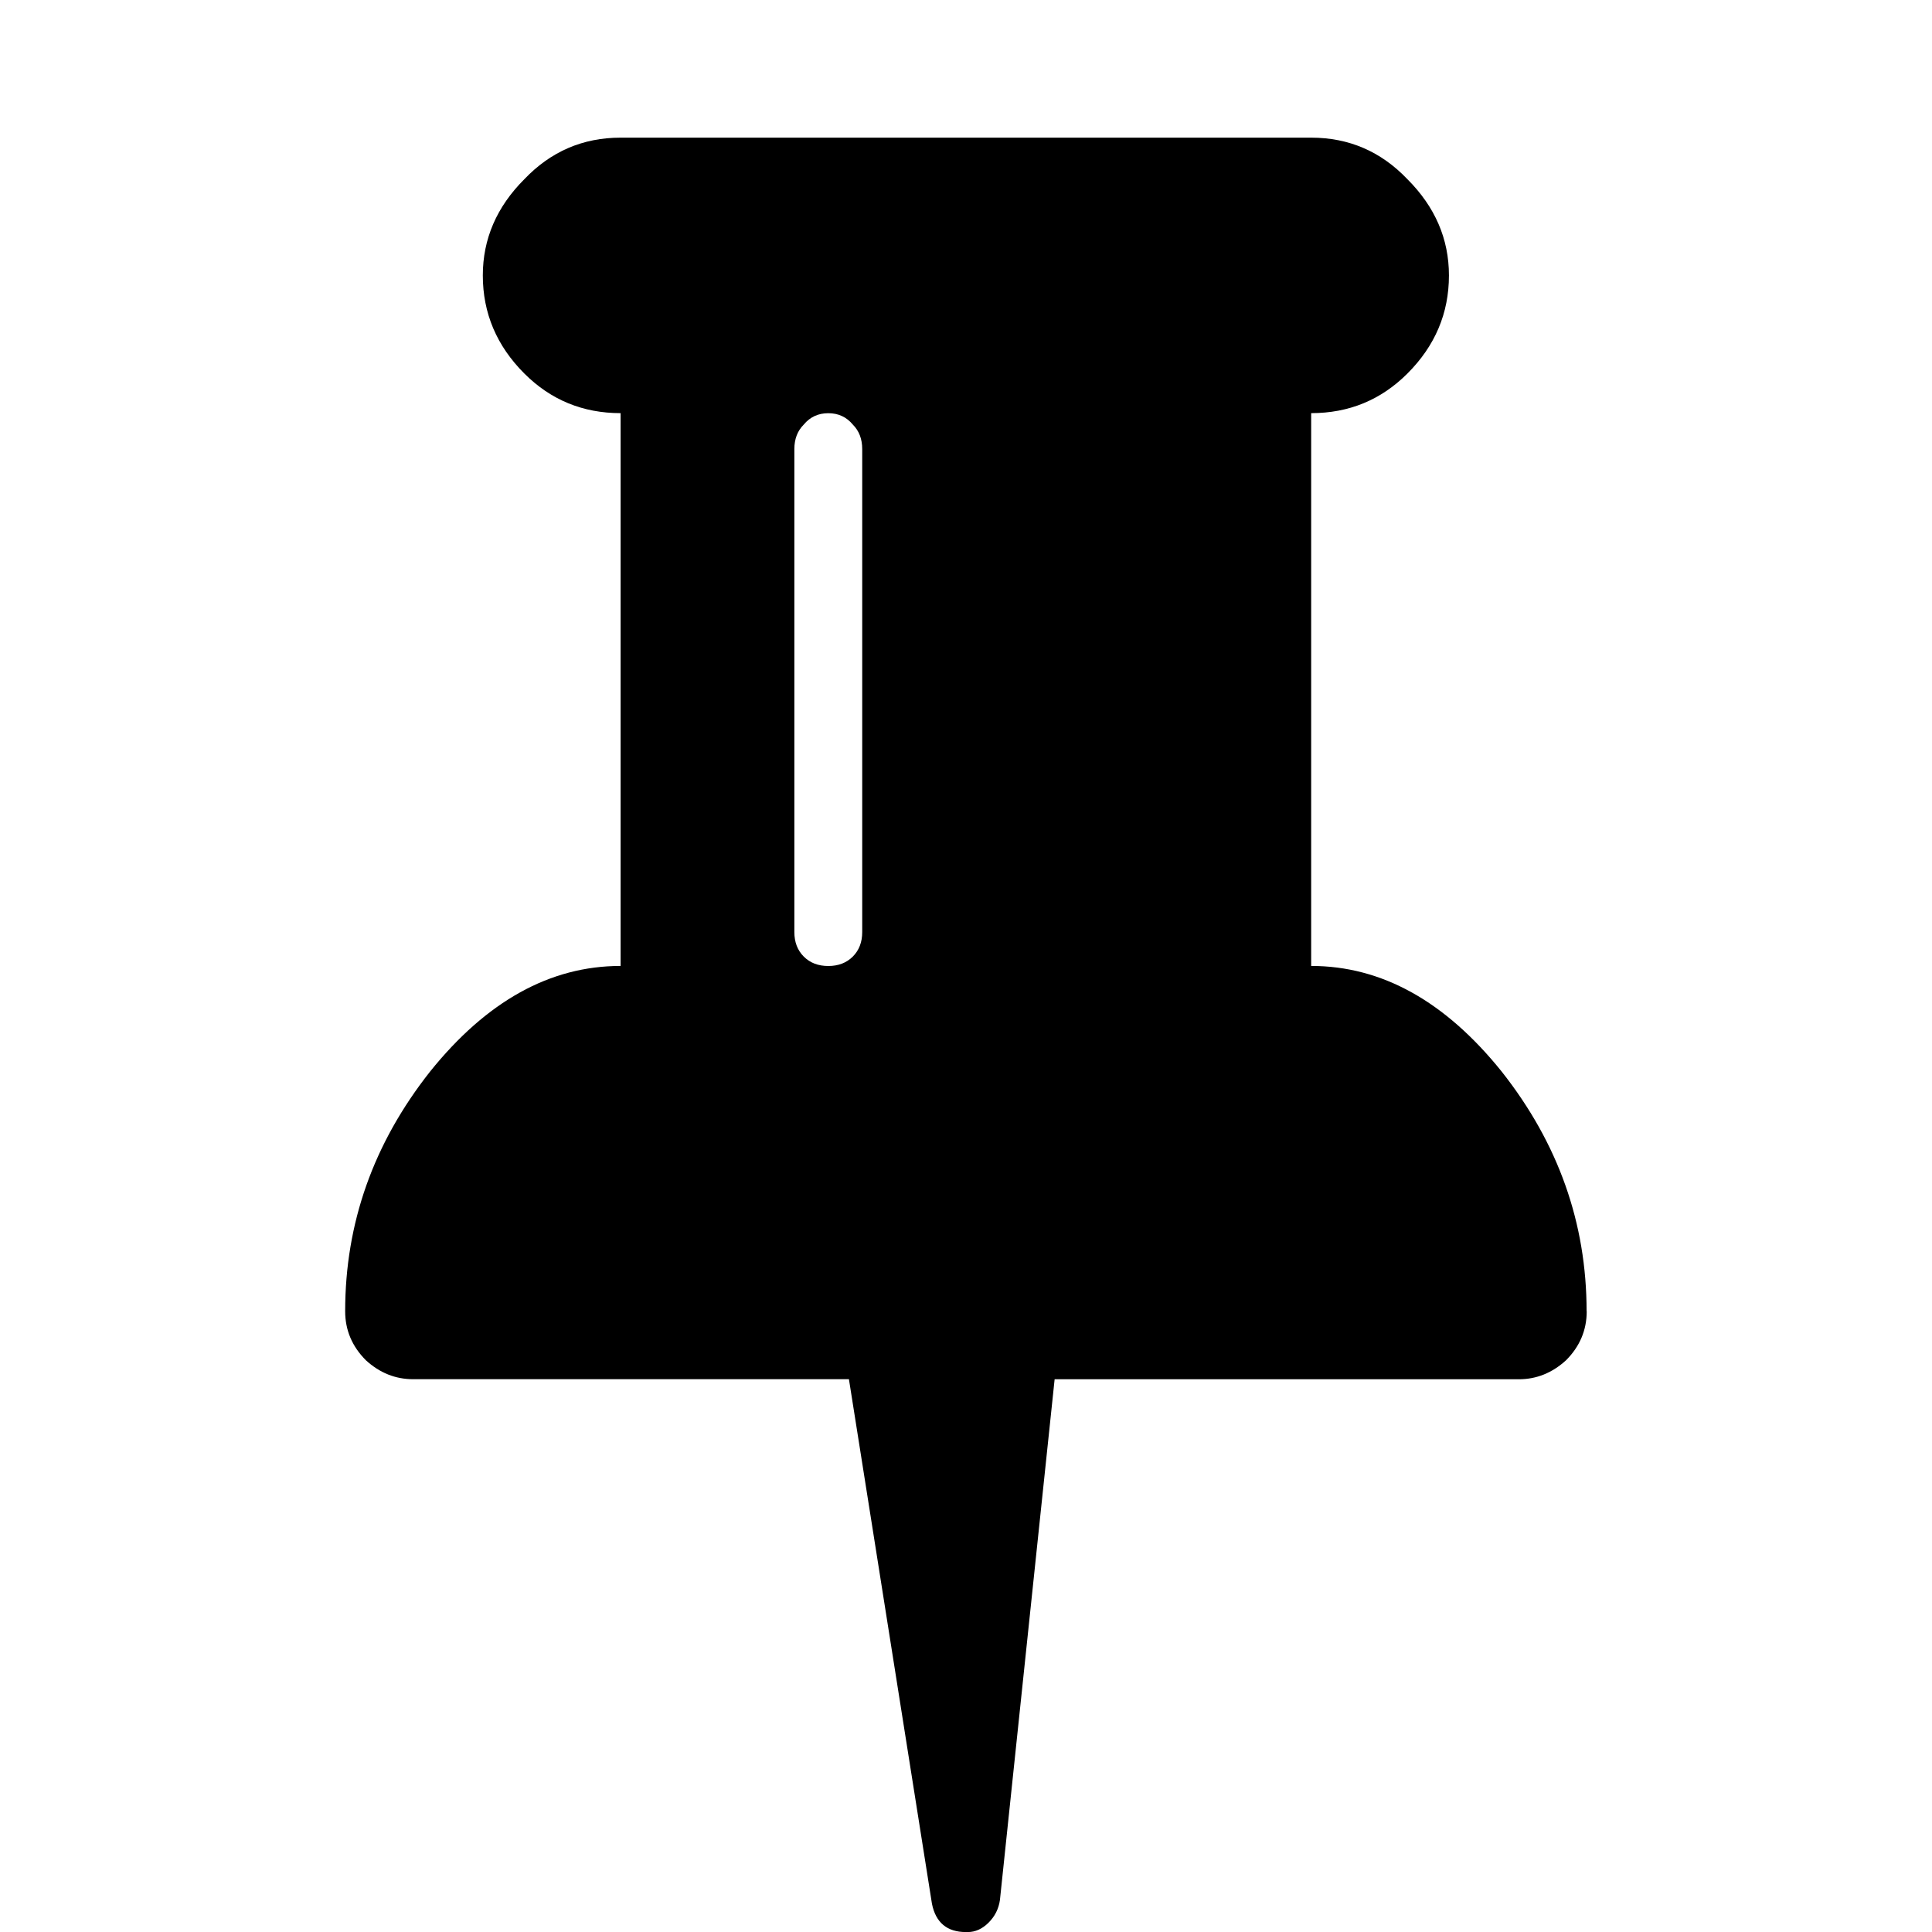 <!-- Generated by IcoMoon.io -->
<svg version="1.1" xmlns="http://www.w3.org/2000/svg" width="32" height="32" viewBox="0 0 32 32">
<title>thumb-tack</title>
<path d="M14.281 15.438v-8q0-0.25-0.156-0.406-0.156-0.188-0.406-0.188t-0.406 0.188q-0.156 0.156-0.156 0.406v8q0 0.25 0.156 0.406t0.406 0.156 0.406-0.156 0.156-0.406v0zM26.281 21.719q0 0.469-0.344 0.813-0.344 0.313-0.781 0.313h-7.688l-0.906 8.625q-0.031 0.219-0.188 0.375t-0.344 0.156h-0.031q-0.469 0-0.563-0.469l-1.375-8.688h-7.219q-0.438 0-0.781-0.313-0.344-0.344-0.344-0.813 0-2.188 1.406-3.969 1.406-1.75 3.156-1.75v-9.156q-0.938 0-1.594-0.656-0.688-0.688-0.688-1.625 0-0.906 0.688-1.594 0.656-0.688 1.594-0.688h11.438q0.938 0 1.594 0.688 0.688 0.688 0.688 1.594 0 0.938-0.688 1.625-0.656 0.656-1.594 0.656v9.156q1.75 0 3.156 1.75 1.406 1.781 1.406 3.969v0z"></path>
</svg>
